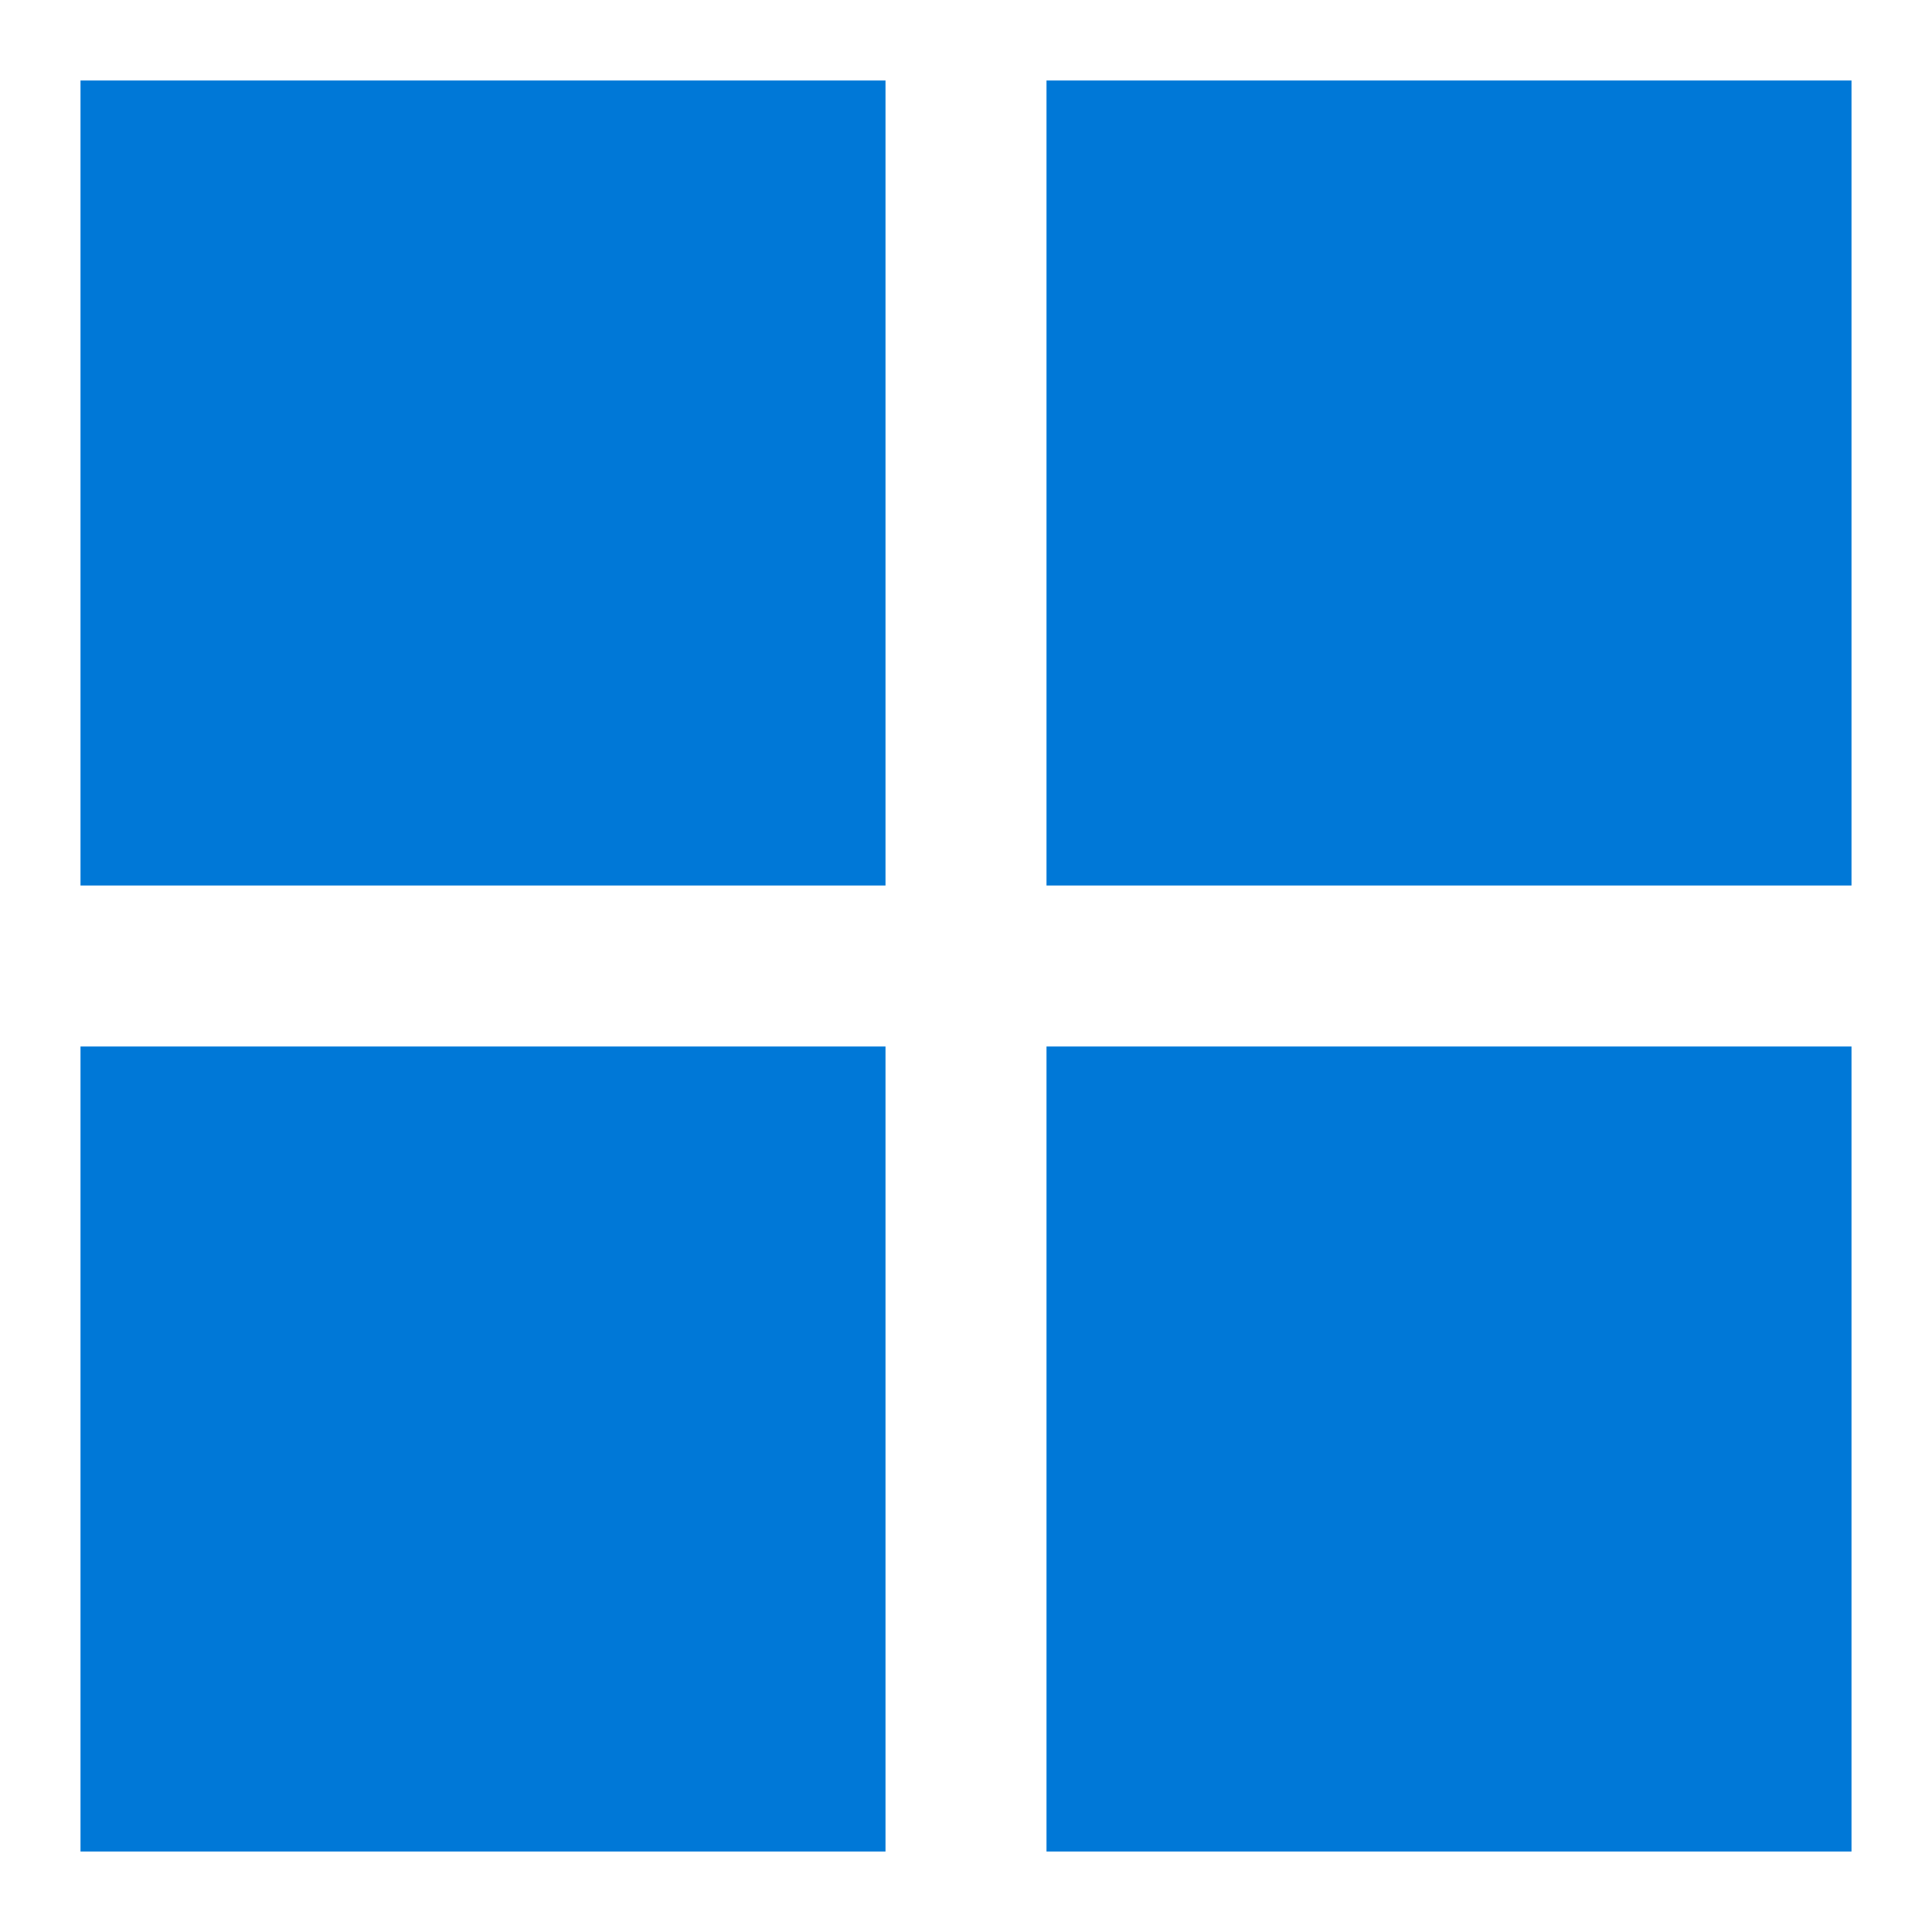<svg xmlns="http://www.w3.org/2000/svg" viewBox="0 0 24 24" fill="#0078D7">
  <rect x="1" y="1" width="10" height="10" />
  <rect x="13" y="1" width="10" height="10" />
  <rect x="1" y="13" width="10" height="10" />
  <rect x="13" y="13" width="10" height="10" />
</svg>
